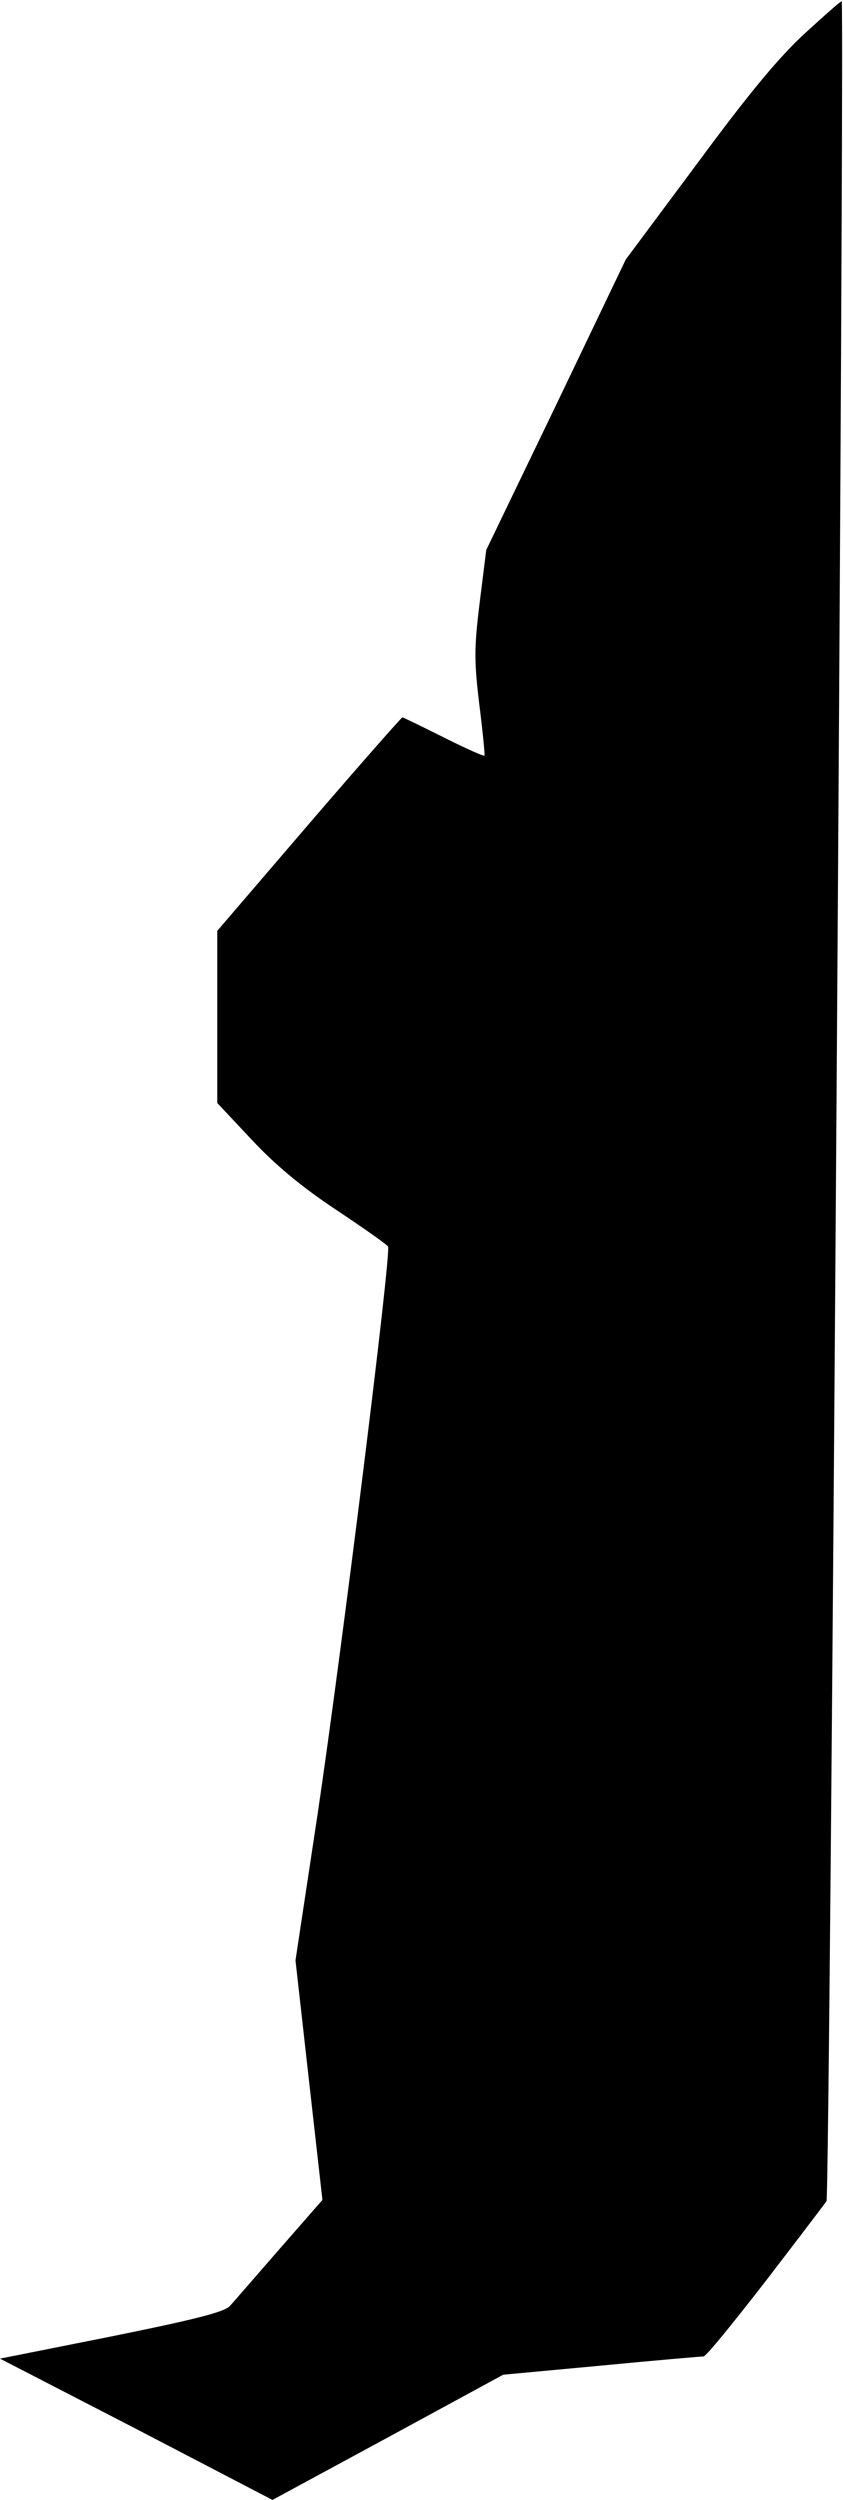 <?xml version="1.0" standalone="no"?>
<!DOCTYPE svg PUBLIC "-//W3C//DTD SVG 20010904//EN"
 "http://www.w3.org/TR/2001/REC-SVG-20010904/DTD/svg10.dtd">
<svg version="1.0" xmlns="http://www.w3.org/2000/svg"
 width="194pt" height="575pt" viewBox="0 0 194 575"
 preserveAspectRatio="xMidYMid meet">
<g transform="translate(0,575) scale(0.1,-0.1)"
fill="#000000" stroke="none">
<path fill="#000000" stroke="none" d="M1853 5674 c-59 -54 -129 -138 -247
-298 l-166 -223 -160 -334 -161 -334 -15 -120 c-13 -105 -13 -135 -1 -235 8
-63 13 -116 12 -118 -2 -2 -44 17 -94 42 -50 25 -93 46 -95 46 -2 0 -99 -110
-215 -245 l-211 -246 0 -198 0 -198 77 -82 c53 -57 113 -108 194 -162 65 -43
120 -82 122 -86 8 -13 -107 -934 -162 -1305 l-51 -337 31 -276 31 -275 -98
-112 c-54 -62 -105 -121 -115 -132 -13 -14 -81 -31 -273 -70 l-256 -51 314
-162 313 -163 266 144 265 144 226 21 c124 12 230 21 235 21 6 0 69 78 142
172 73 95 136 178 141 185 8 9 42 5052 35 5060 -2 1 -39 -32 -84 -73z"/>
</g>
</svg>
